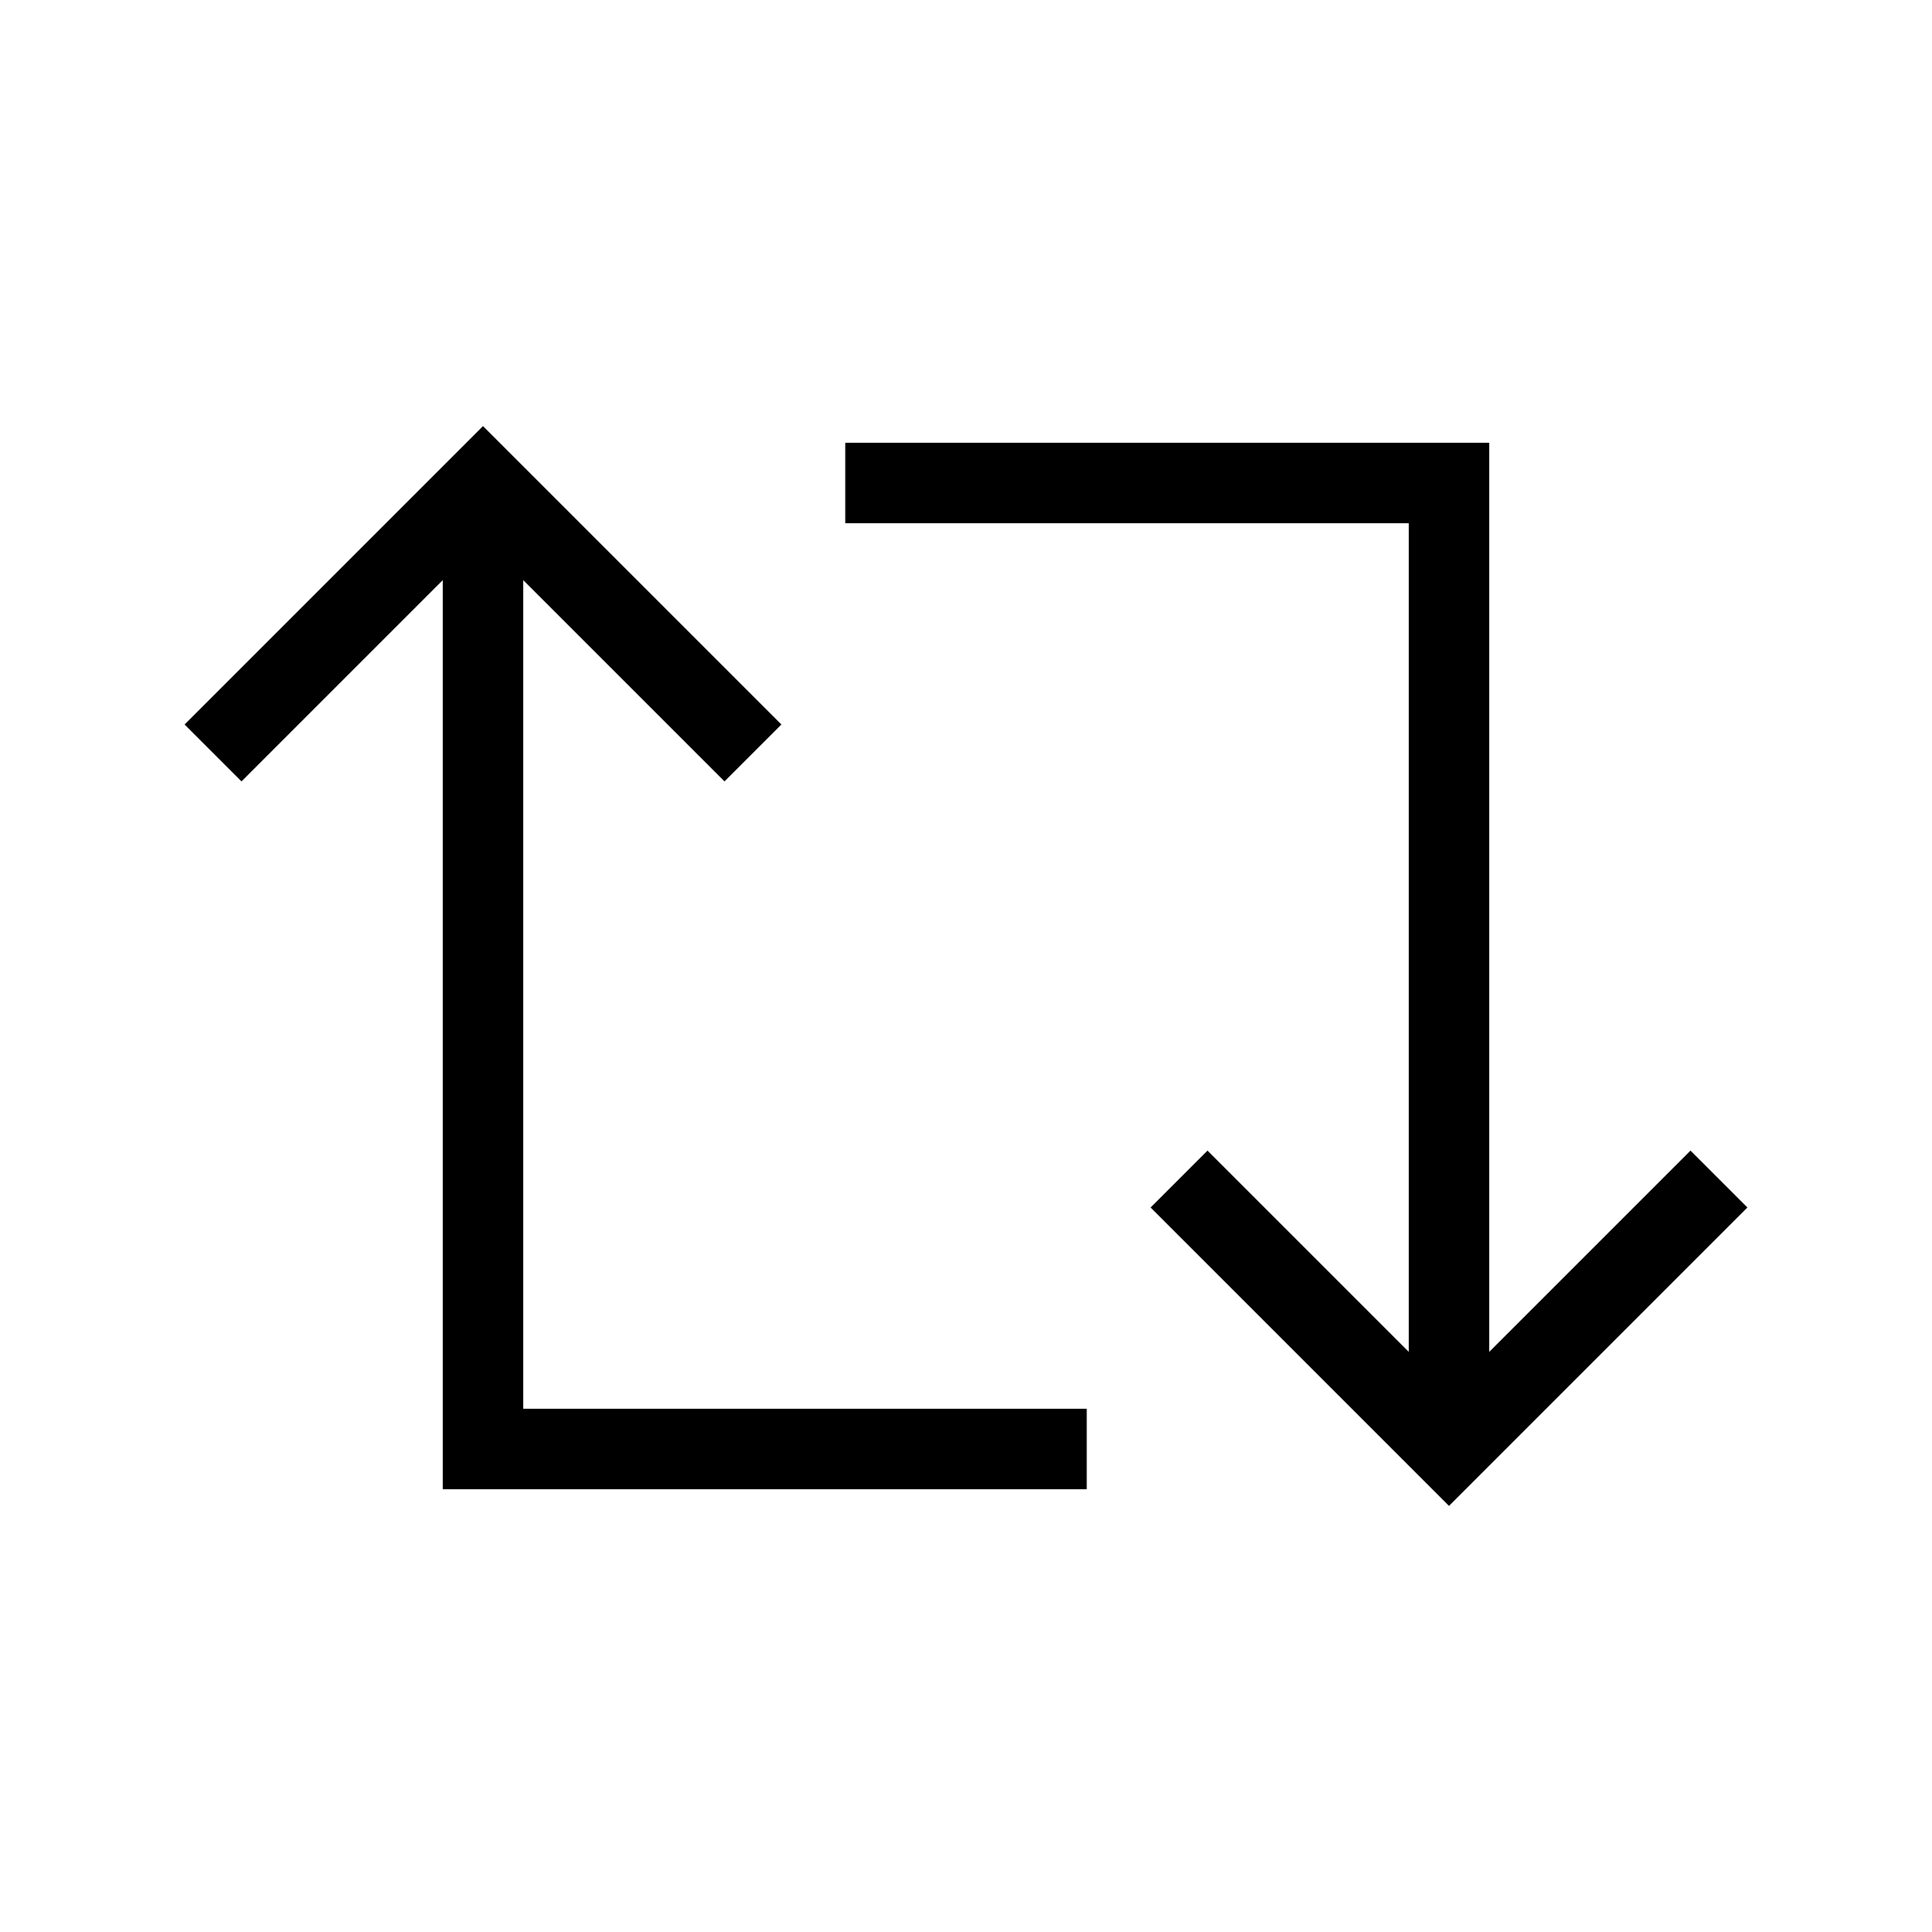 <svg
xmlns="http://www.w3.org/2000/svg"
viewBox="0 0 24 24"
stroke="#000"
stroke-linecap="square"
fill="none" color="#000">
<path d="M13 18H6V7"/>
<path d="m3 9 3-3 3 3m2-3h7v11"/>
<path d="m21 15-3 3-3-3"/>
</svg>